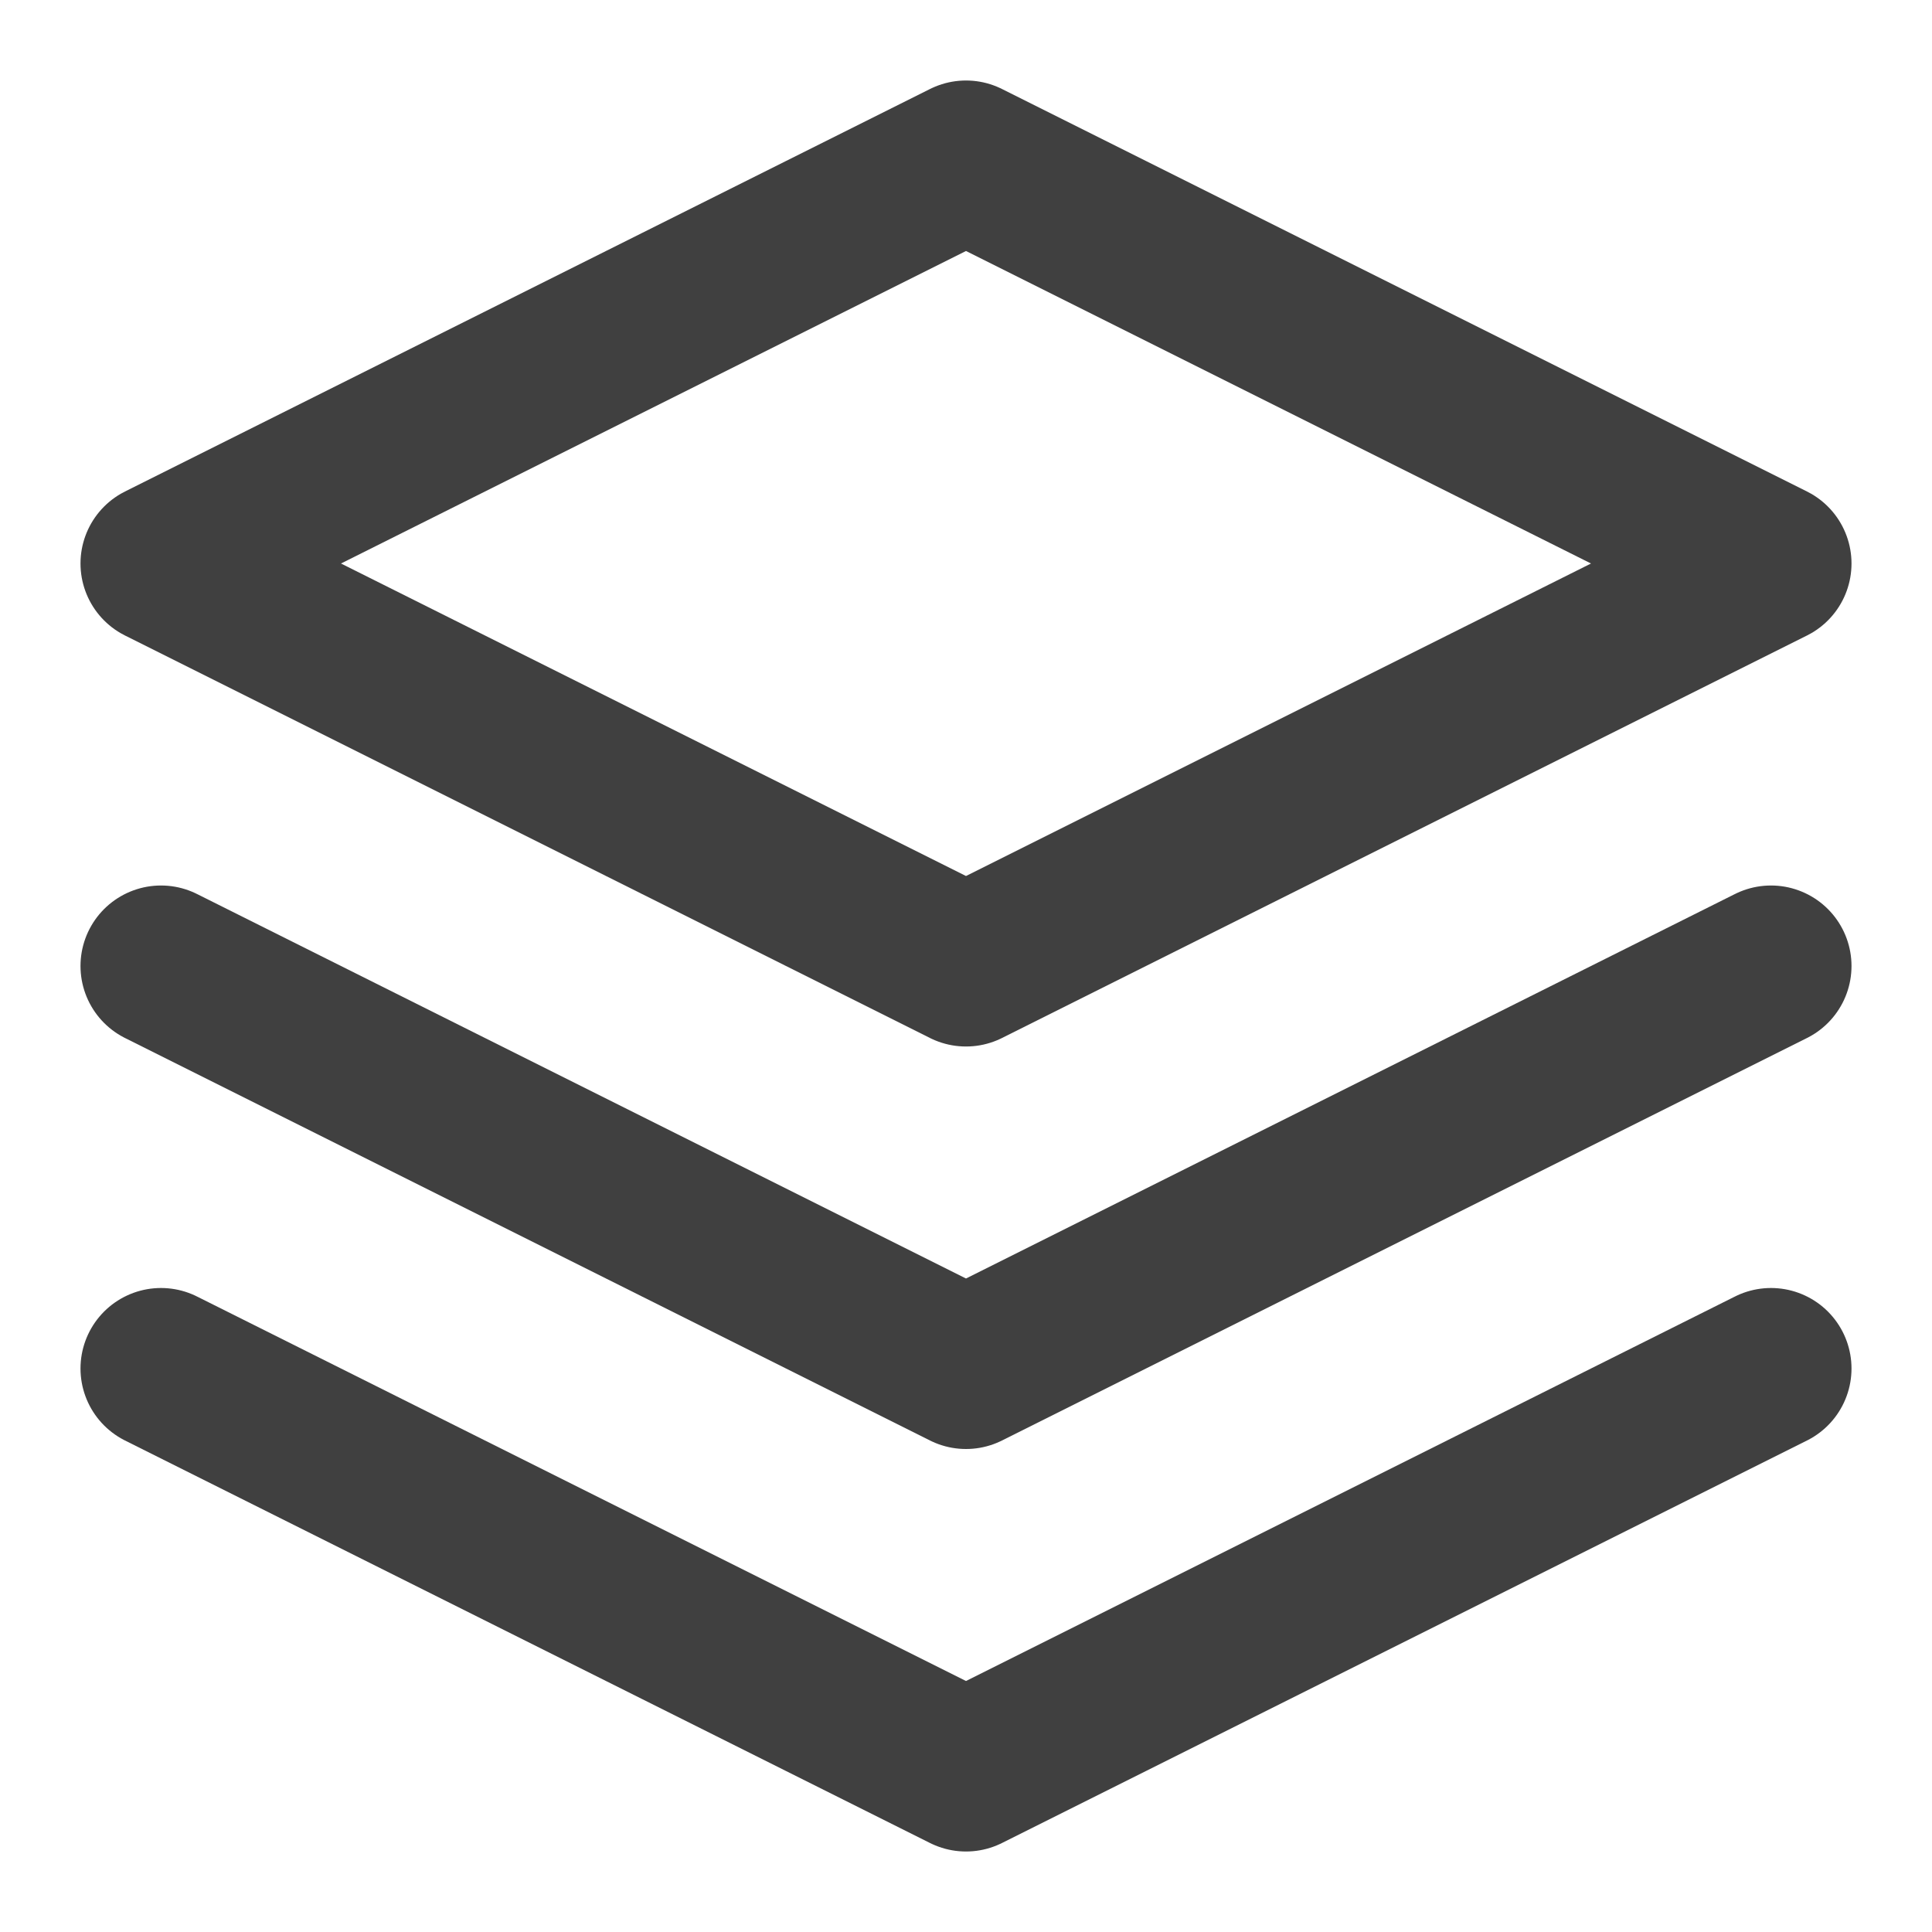 <svg width="24" height="24" viewBox="0 0 24 24" fill="none" xmlns="http://www.w3.org/2000/svg">
<path d="M12 2L22 7L12 12L2 7L12 2Z" stroke="#404040" stroke-width="2" stroke-linecap="round" stroke-linejoin="round"/>
<path d="M22 17L12 22L2 17" stroke="#404040" stroke-width="2" stroke-linecap="round" stroke-linejoin="round"/>
<path d="M22 12L12 17L2 12" stroke="#404040" stroke-width="2" stroke-linecap="round" stroke-linejoin="round"/>
</svg>
